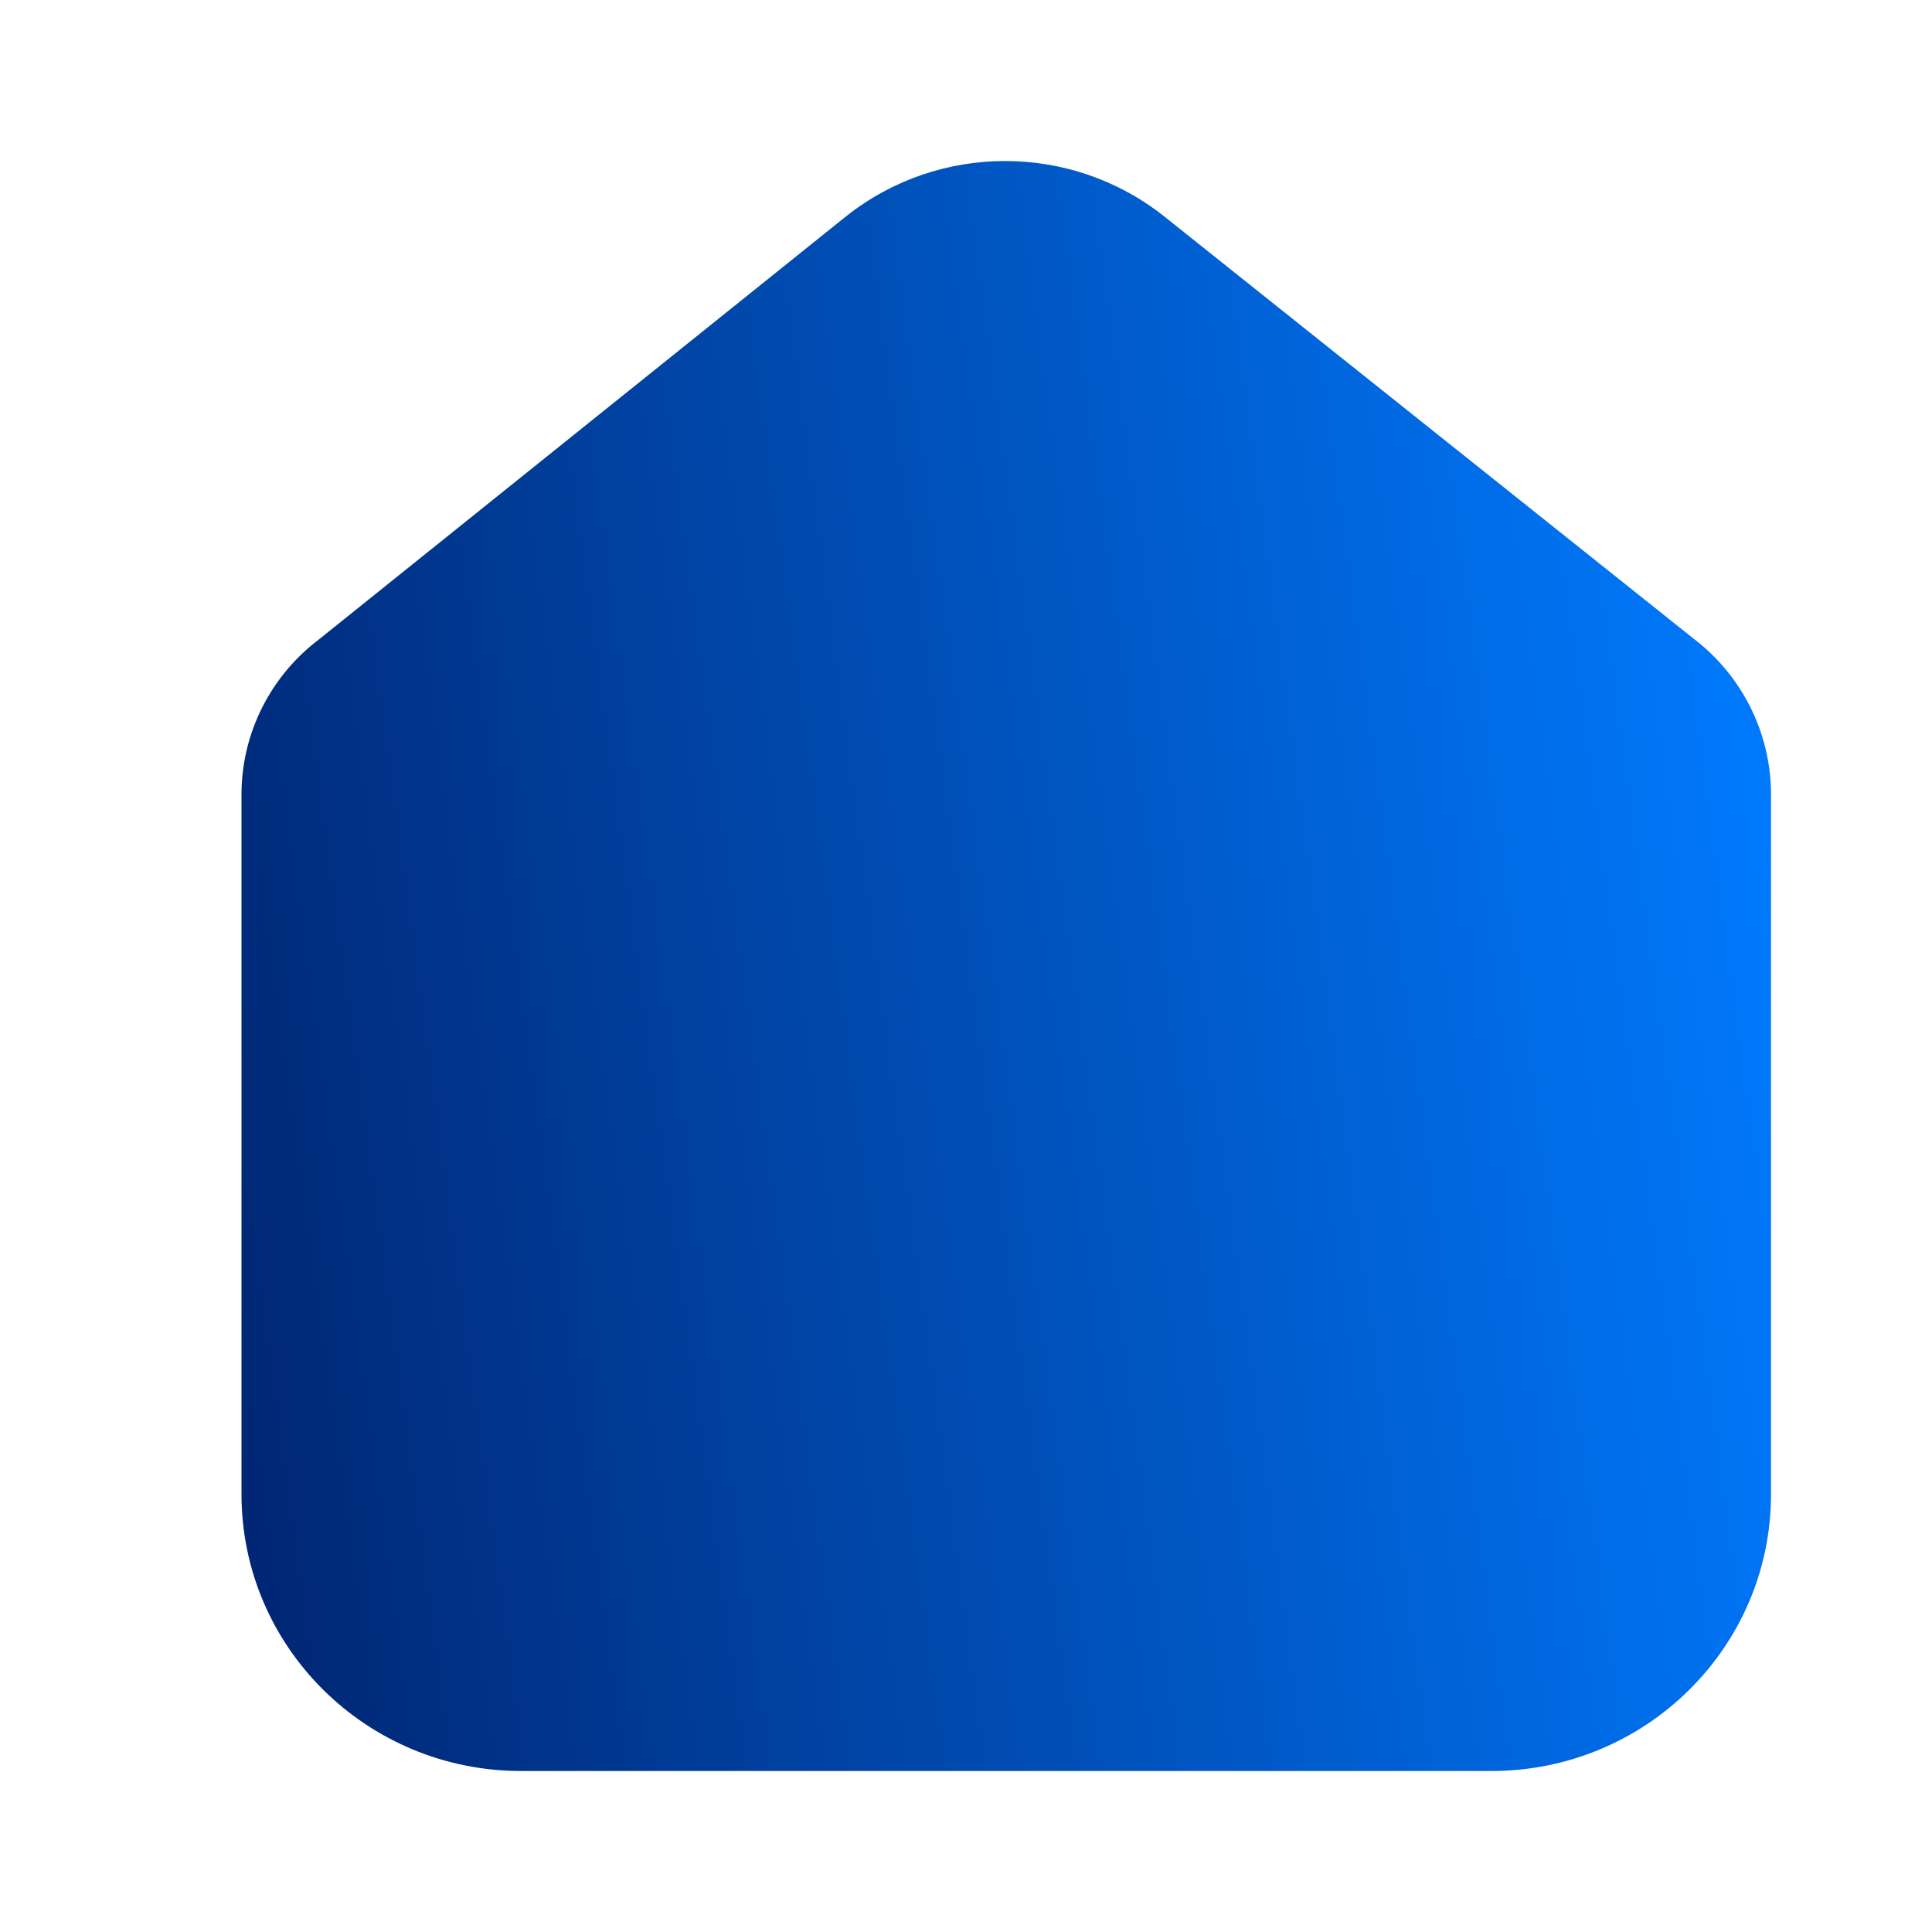 <svg width="24" height="24" viewBox="0 0 24 24" fill="none" xmlns="http://www.w3.org/2000/svg">
<path d="M18.527 22H16.603H8.397H6.473C4.555 22 3 20.461 3 18.562V9.847C3.007 9.1 3.362 8.397 3.962 7.943L10.513 2.685C11.666 1.772 13.305 1.772 14.458 2.685L21.038 7.933C21.636 8.389 21.99 9.091 22 9.838V18.562C22 20.461 20.445 22 18.527 22Z" fill="url(#paint0_linear_6706_1939)"/>
<defs>
<linearGradient id="paint0_linear_6706_1939" x1="2.554" y1="17.387" x2="22.913" y2="14.642" gradientUnits="userSpaceOnUse">
<stop stop-color="#002572"/>
<stop offset="1" stop-color="#007BFF"/>
</linearGradient>
</defs>
</svg>
